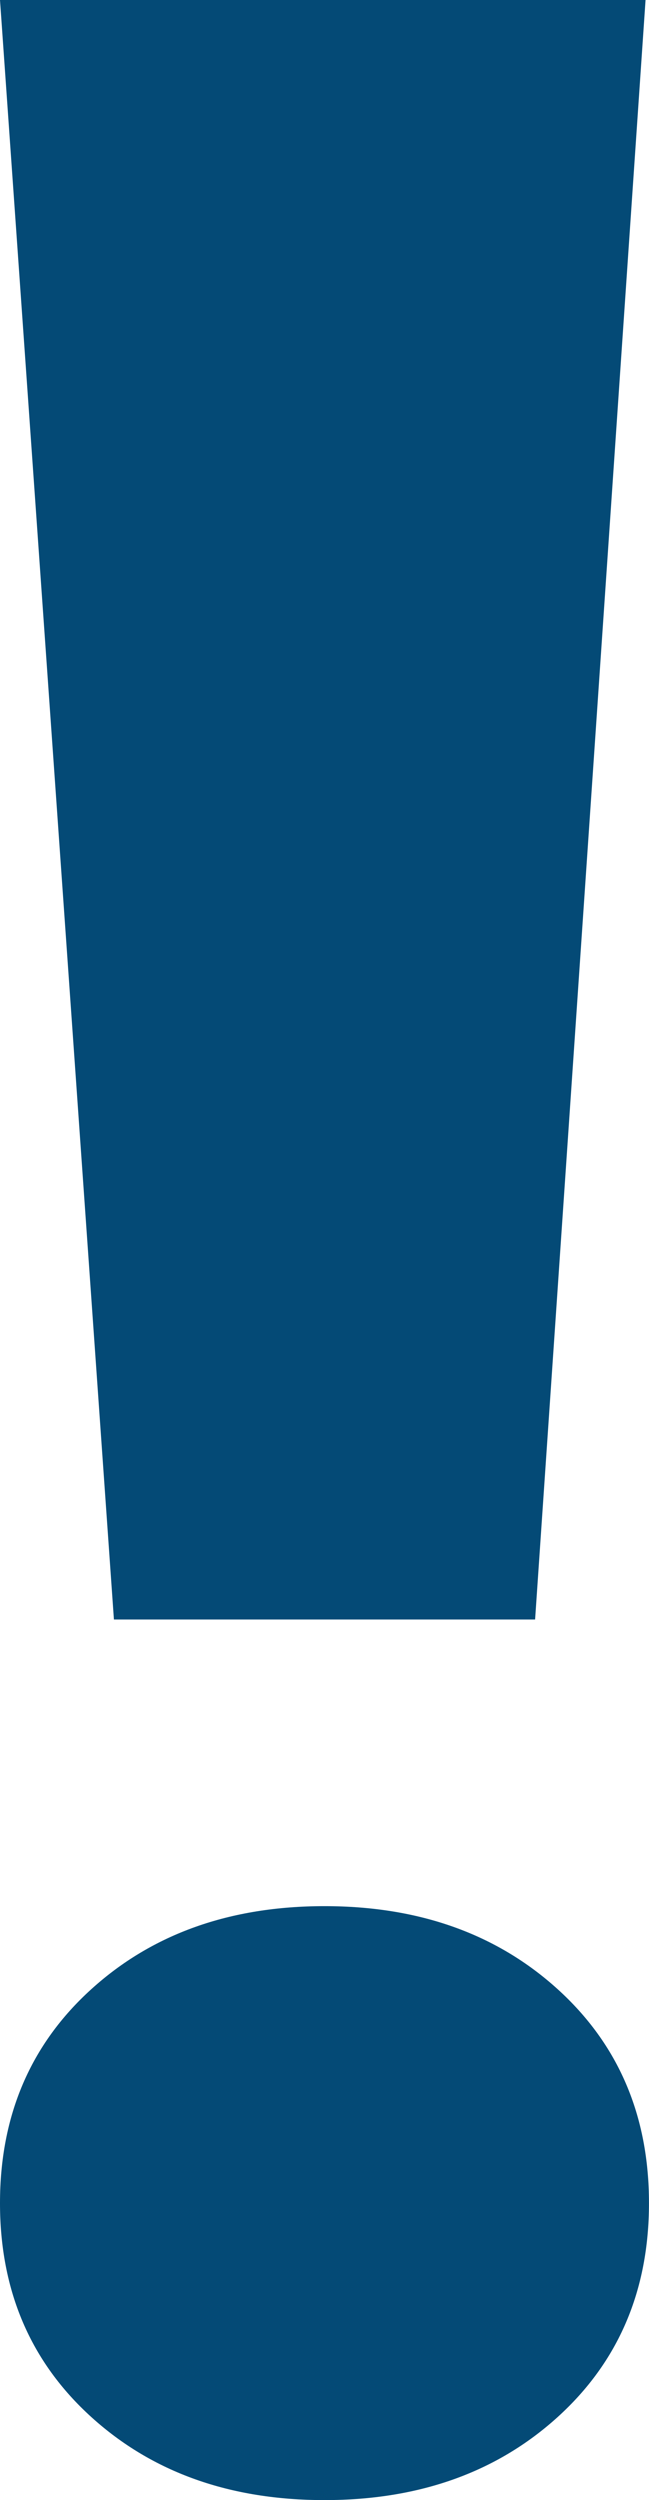 <?xml version="1.0" encoding="UTF-8"?>
<svg id="Camada_2" data-name="Camada 2" xmlns="http://www.w3.org/2000/svg" viewBox="0 0 280.45 1080">
  <defs>
    <style>
      .cls-1 {
        fill: #044a76;
      }
    </style>
  </defs>
  <g id="Camada_1-2" data-name="Camada 1">
    <path class="cls-1" d="M278.96,0l-47.73,699.6H49.23L0,0H278.96ZM39.53,859.23c26.35-23.87,59.91-35.81,100.68-35.81s74.33,11.94,100.7,35.81c26.35,23.87,39.53,54.69,39.53,92.48s-13.18,68.62-39.53,92.48c-26.37,23.87-59.93,35.81-100.7,35.81s-74.33-11.94-100.68-35.81C13.17,1020.32,0,989.5,0,951.71s13.17-68.62,39.53-92.48Z"/>
  </g>
</svg>